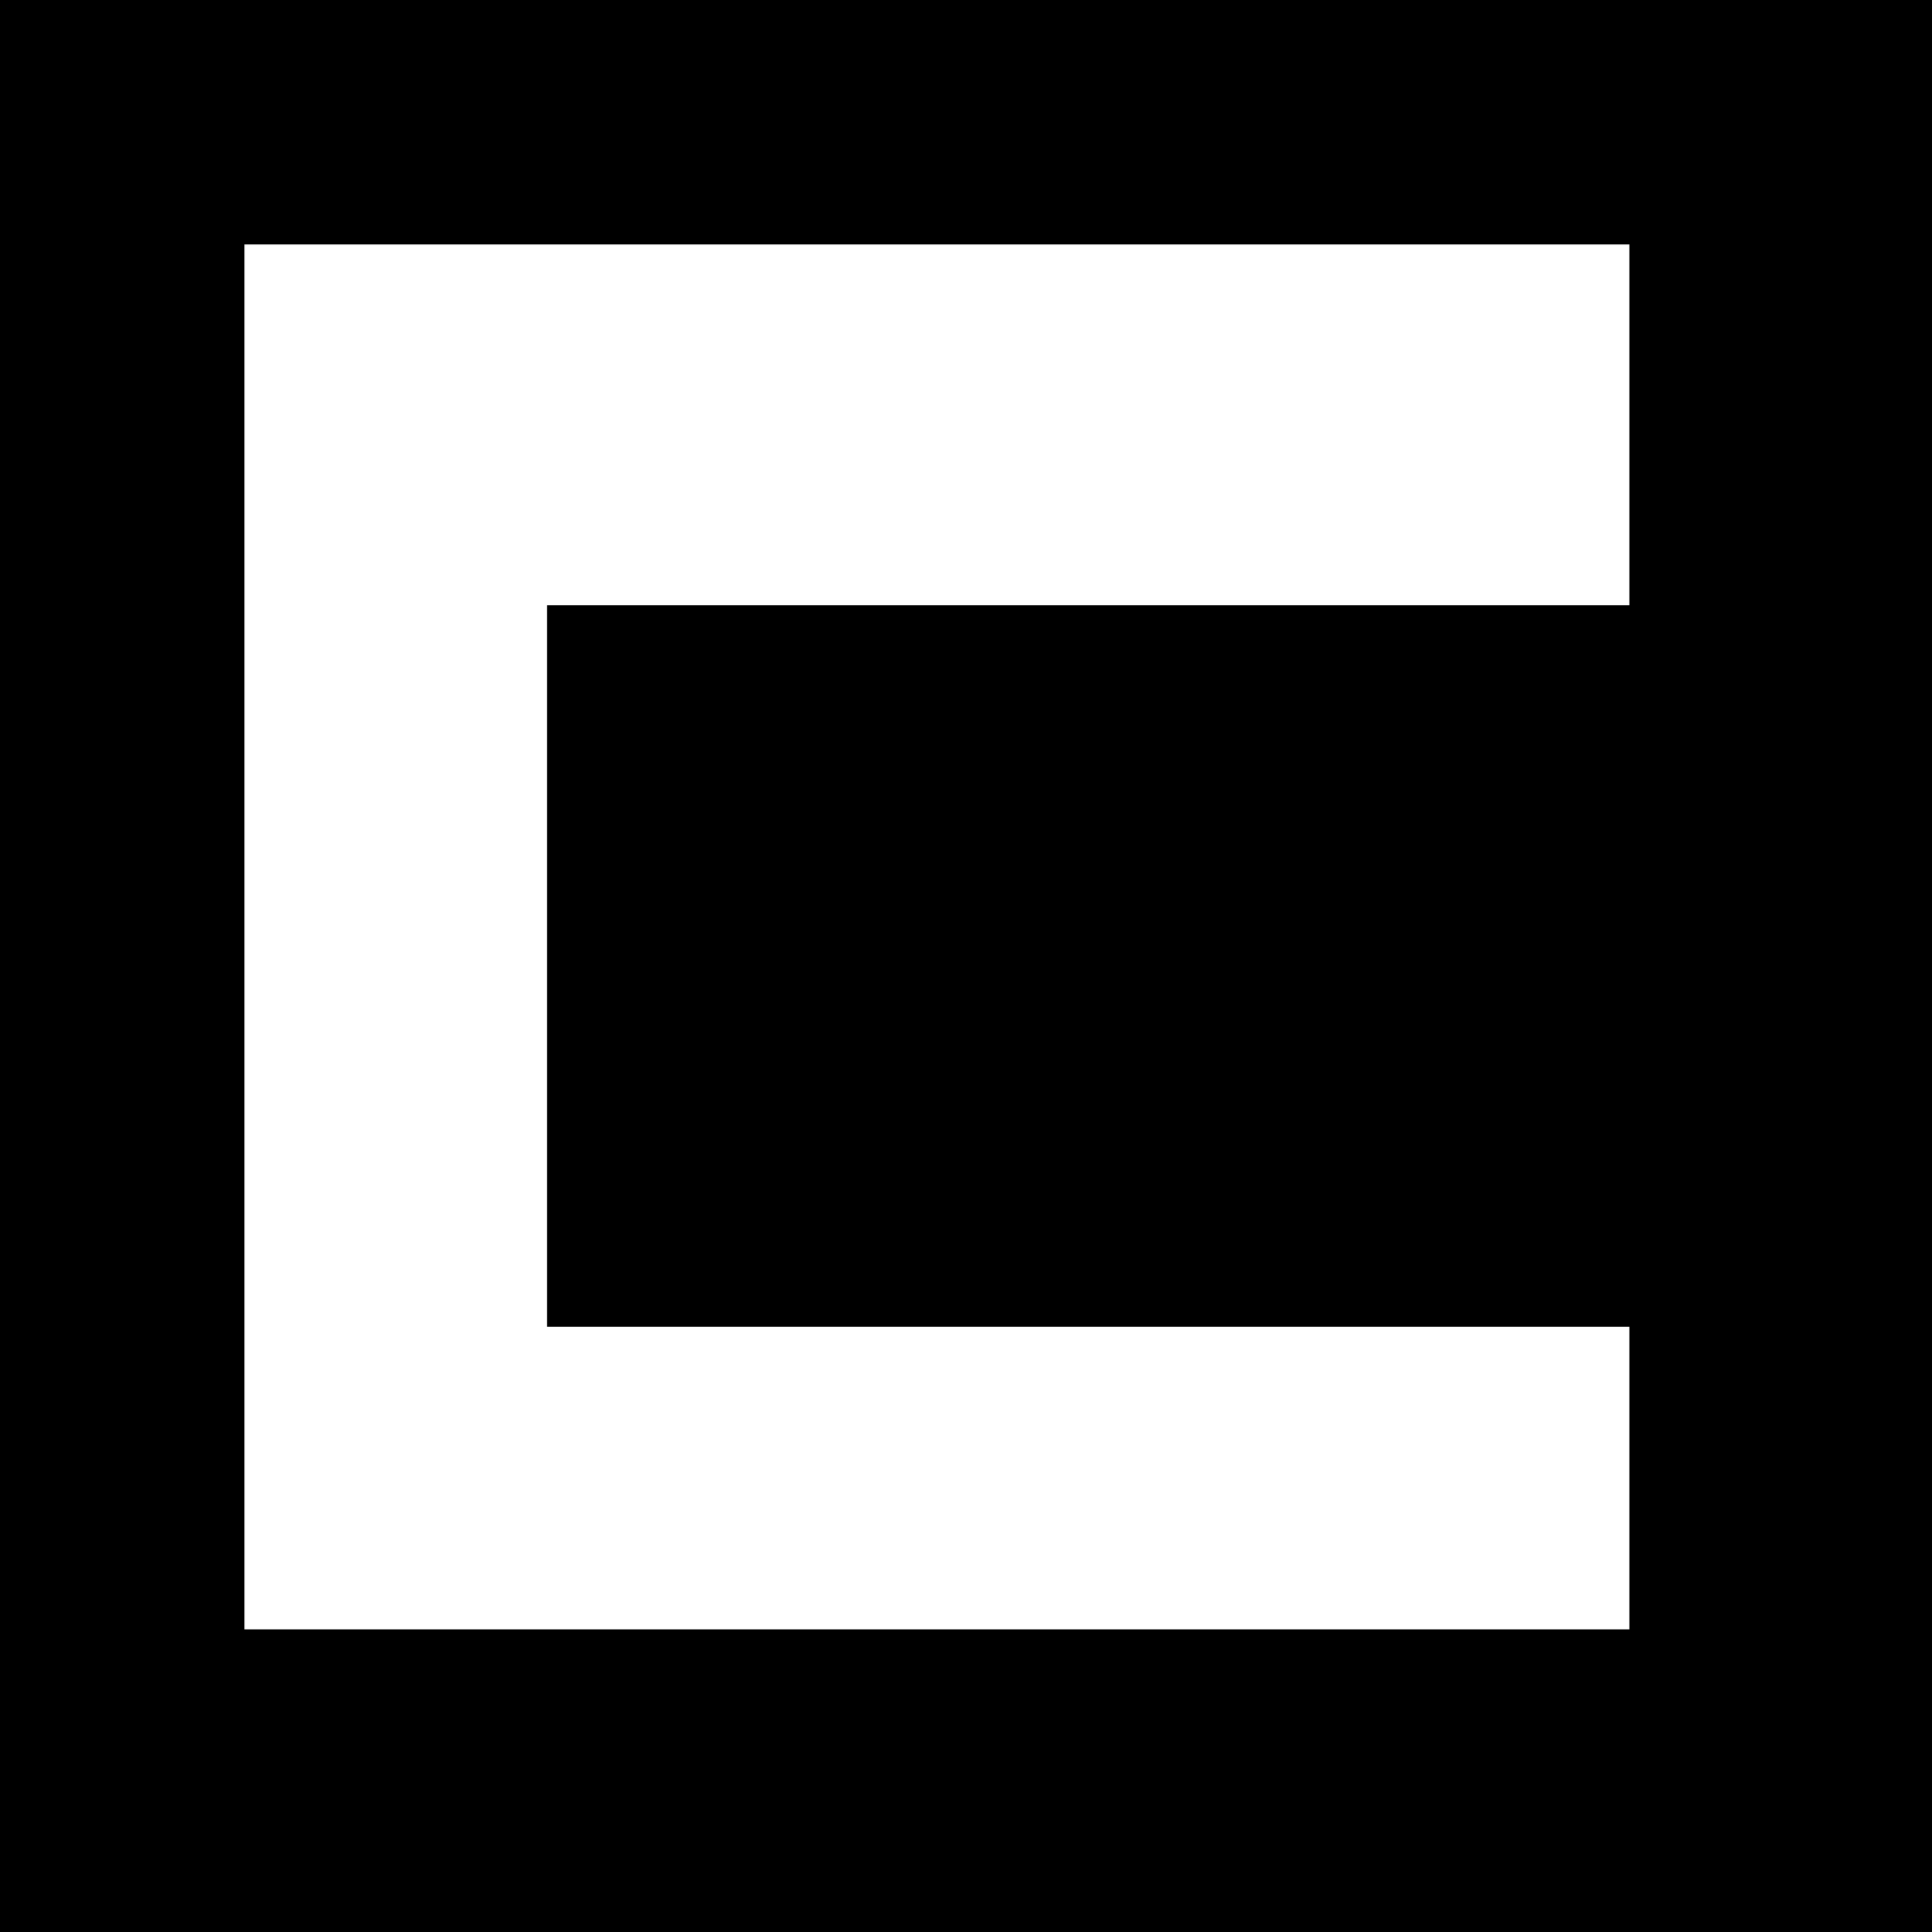<?xml version="1.0" standalone="no"?>
<!DOCTYPE svg PUBLIC "-//W3C//DTD SVG 20010904//EN"
 "http://www.w3.org/TR/2001/REC-SVG-20010904/DTD/svg10.dtd">
<svg version="1.0" xmlns="http://www.w3.org/2000/svg"
 width="166pt" height="166pt" viewBox="0 0 166 166"
 preserveAspectRatio="xMidYMid meet">
<g transform="translate(0,166) scale(0.1,-0.1)"
fill="#000000" stroke="none">
<path d="M0 830 l0 -830 830 0 830 0 0 830 0 830 -830 0 -830 0 0 -830z m1400
465 l0 -155 -465 0 -465 0 0 -310 0 -310 465 0 465 0 0 -130 0 -130 -595 0
-595 0 0 595 0 595 595 0 595 0 0 -155z"/>
</g>
</svg>

